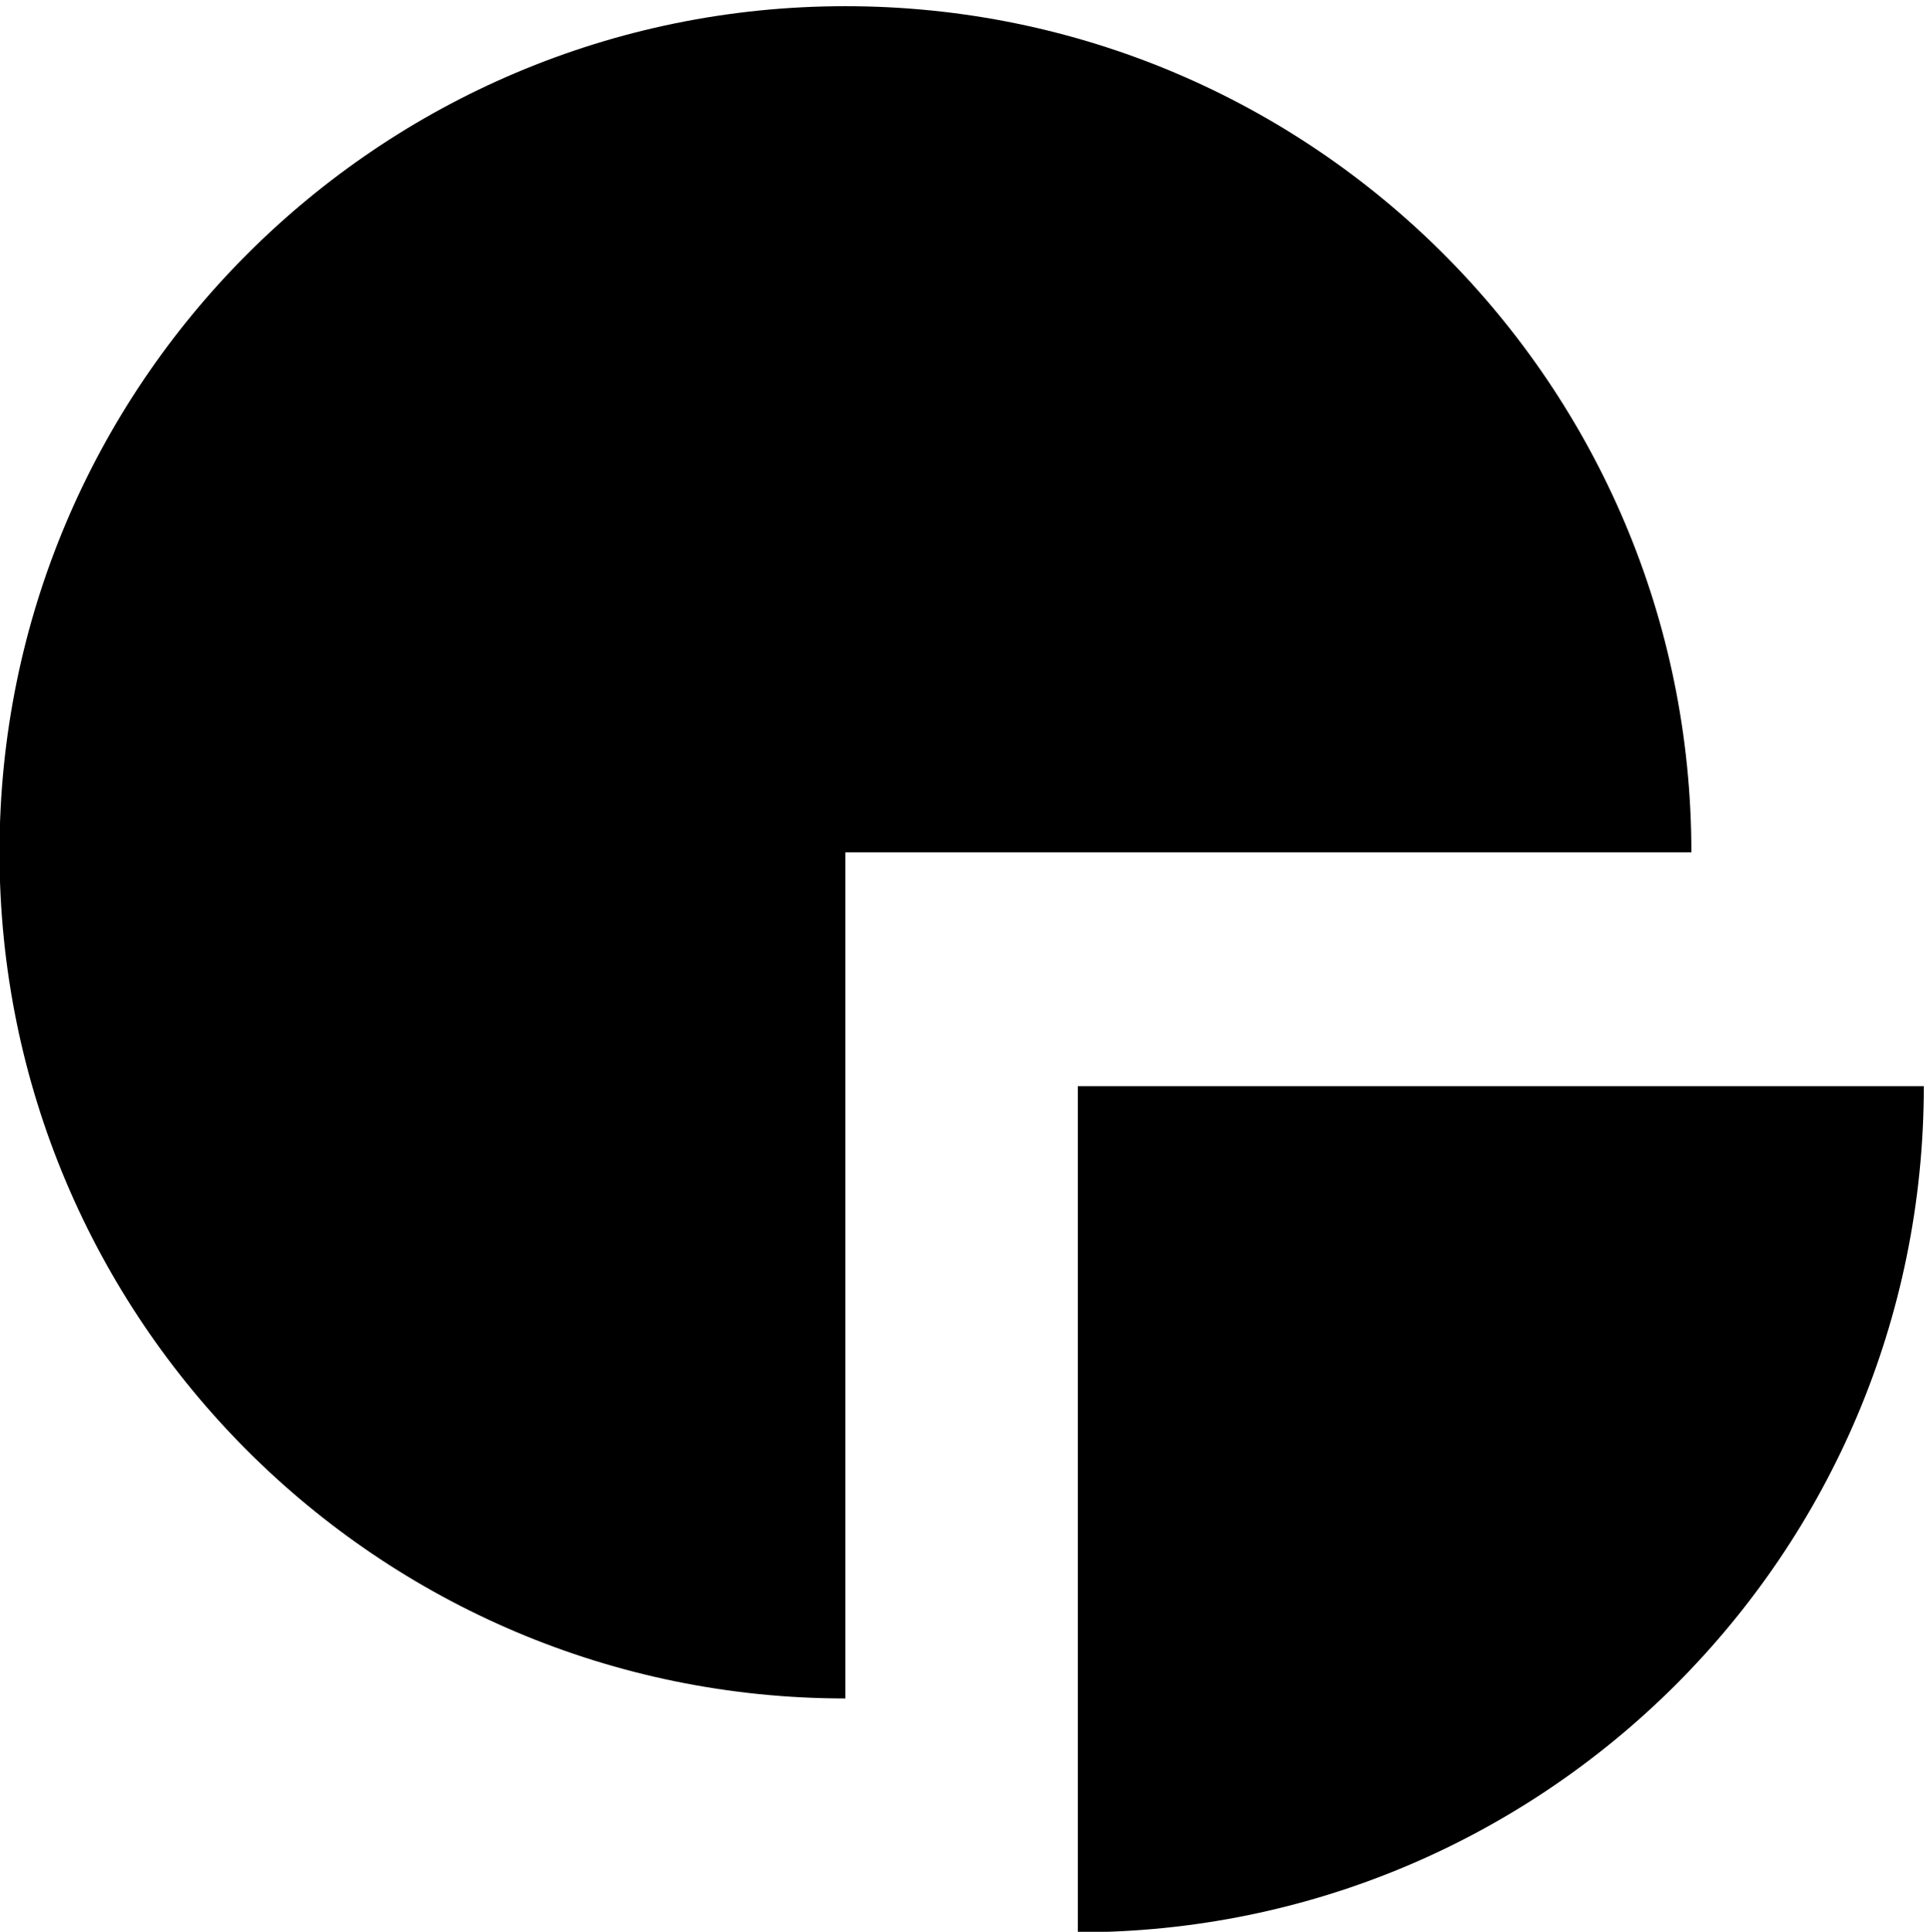 <?xml version="1.0" encoding="UTF-8" standalone="no"?>
<!-- Created with Inkscape (http://www.inkscape.org/) -->

<svg
   xmlns:dc="http://purl.org/dc/elements/1.1/"
   xmlns:cc="http://creativecommons.org/ns#"
   xmlns:rdf="http://www.w3.org/1999/02/22-rdf-syntax-ns#"
   xmlns:svg="http://www.w3.org/2000/svg"
   xmlns="http://www.w3.org/2000/svg"
   xmlns:sodipodi="http://sodipodi.sourceforge.net/DTD/sodipodi-0.dtd"
   xmlns:inkscape="http://www.inkscape.org/namespaces/inkscape"
   width="49.965"
   height="50"
   id="svg13213"
   version="1.1"
   inkscape:version="0.48.4 r9939"
   sodipodi:docname="New document 7">
  <defs
     id="defs13215">
    <clipPath
       clipPathUnits="userSpaceOnUse"
       id="clipPath13146-1">
      <path
         inkscape:connector-curvature="0"
         d="M 0,0 512,0 512,512 0,512 0,0 z"
         id="path13148-7" />
    </clipPath>
  </defs>
  <sodipodi:namedview
     id="base"
     pagecolor="#ffffff"
     bordercolor="#666666"
     borderopacity="1.0"
     inkscape:pageopacity="0.0"
     inkscape:pageshadow="2"
     inkscape:zoom="5.6"
     inkscape:cx="41.782543"
     inkscape:cy="15.764697"
     inkscape:document-units="px"
     inkscape:current-layer="layer1"
     showgrid="false"
     fit-margin-top="0"
     fit-margin-left="0"
     fit-margin-right="0"
     fit-margin-bottom="0"
     inkscape:window-width="1366"
     inkscape:window-height="705"
     inkscape:window-x="-8"
     inkscape:window-y="-8"
     inkscape:window-maximized="1" />
  <g
     inkscape:label="Layer 1"
     inkscape:groupmode="layer"
     id="layer1"
     transform="translate(-417.669,-401.844)">
    <g
       transform="matrix(0.115,0,0,-0.115,413.301,456.351)"
       inkscape:label="Helveticons.327"
       id="g13138-1">
      <g
         id="g13140-1" />
      <g
         id="g13142-5">
        <g
           clip-path="url(#clipPath13146-1)"
           id="g13144-2">
          <path
             id="path13150-7"
             style="fill:#000000;fill-opacity:1;fill-rule:nonzero;stroke:none"
             d="m 418.747,282.144 c 0,105.174 -85.262,190.436 -190.446,190.436 -105.171,0 -190.429,-85.262 -190.429,-190.436 0,-105.173 85.258,-190.437 190.429,-190.437 l 0,190.437 190.446,0 z"
             inkscape:connector-curvature="0" />
          <path
             id="path13152-6"
             style="fill:#000000;fill-opacity:1;fill-rule:nonzero;stroke:none"
             d="m 471.071,229.519 c 0,-105.183 -85.274,-190.441 -190.448,-190.441 l 0,190.441 190.448,0 z"
             inkscape:connector-curvature="0" />
        </g>
      </g>
    </g>
  </g>
</svg>
